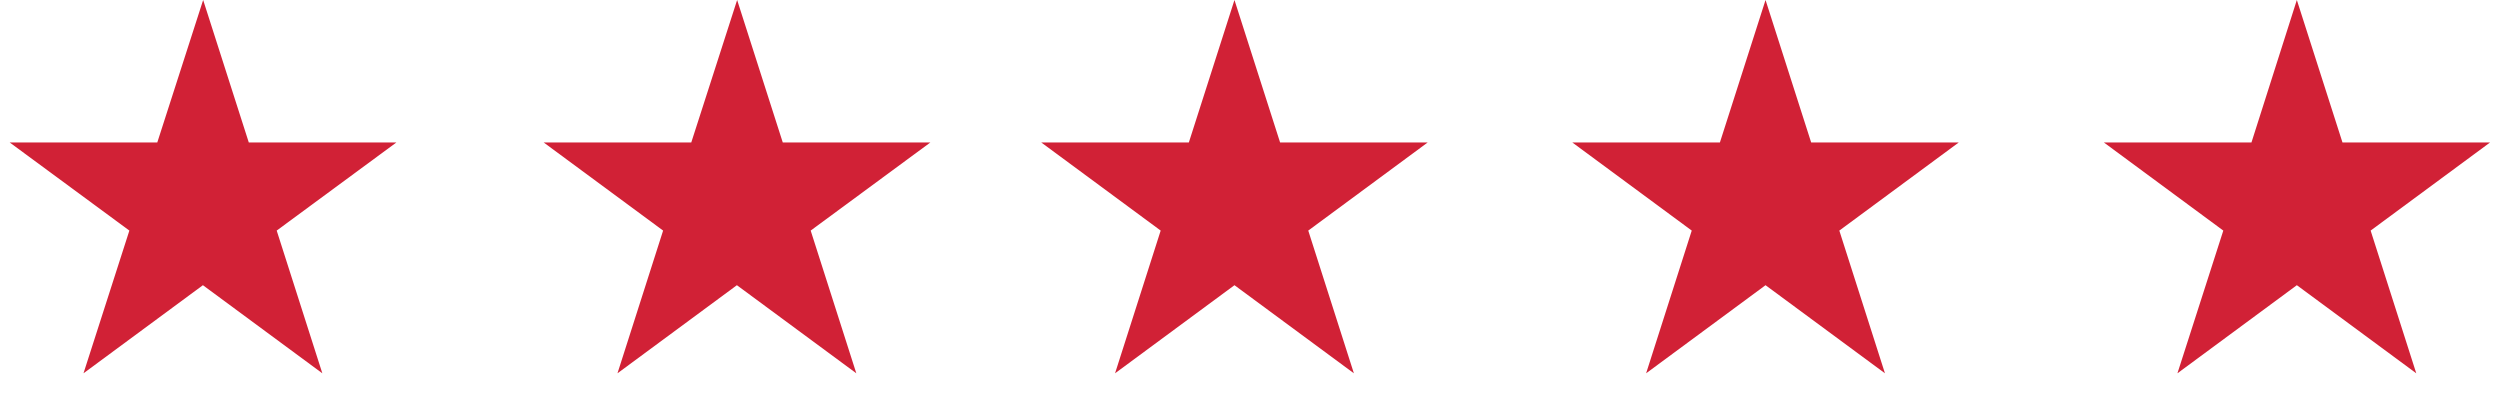 <svg width="103" height="17" fill="none" xmlns="http://www.w3.org/2000/svg"><path d="m94.63 0 1.88 5.87h6.08L97.67 9.5l1.88 5.88-4.92-3.63-4.92 3.63L91.6 9.5l-4.92-3.63h6.08L94.63 0ZM72.74 0l1.88 5.87h6.08L75.78 9.5l1.88 5.88-4.92-3.63-4.92 3.63L69.7 9.5l-4.92-3.63h6.08L72.74 0ZM50.86 0l1.88 5.87h6.08L53.9 9.5l1.88 5.88-4.92-3.63-4.92 3.63 1.88-5.88-4.92-3.63h6.08L50.86 0ZM30.37 0l1.88 5.87h6.08L33.4 9.5l1.88 5.88-4.92-3.63-4.92 3.63 1.88-5.88-4.92-3.63h6.08L30.37 0ZM8.37 0l1.88 5.87h6.08L11.4 9.5l1.88 5.88-4.92-3.63-4.92 3.63L5.33 9.5.4 5.87h6.08L8.37 0Z" fill="#D12136"/></svg>